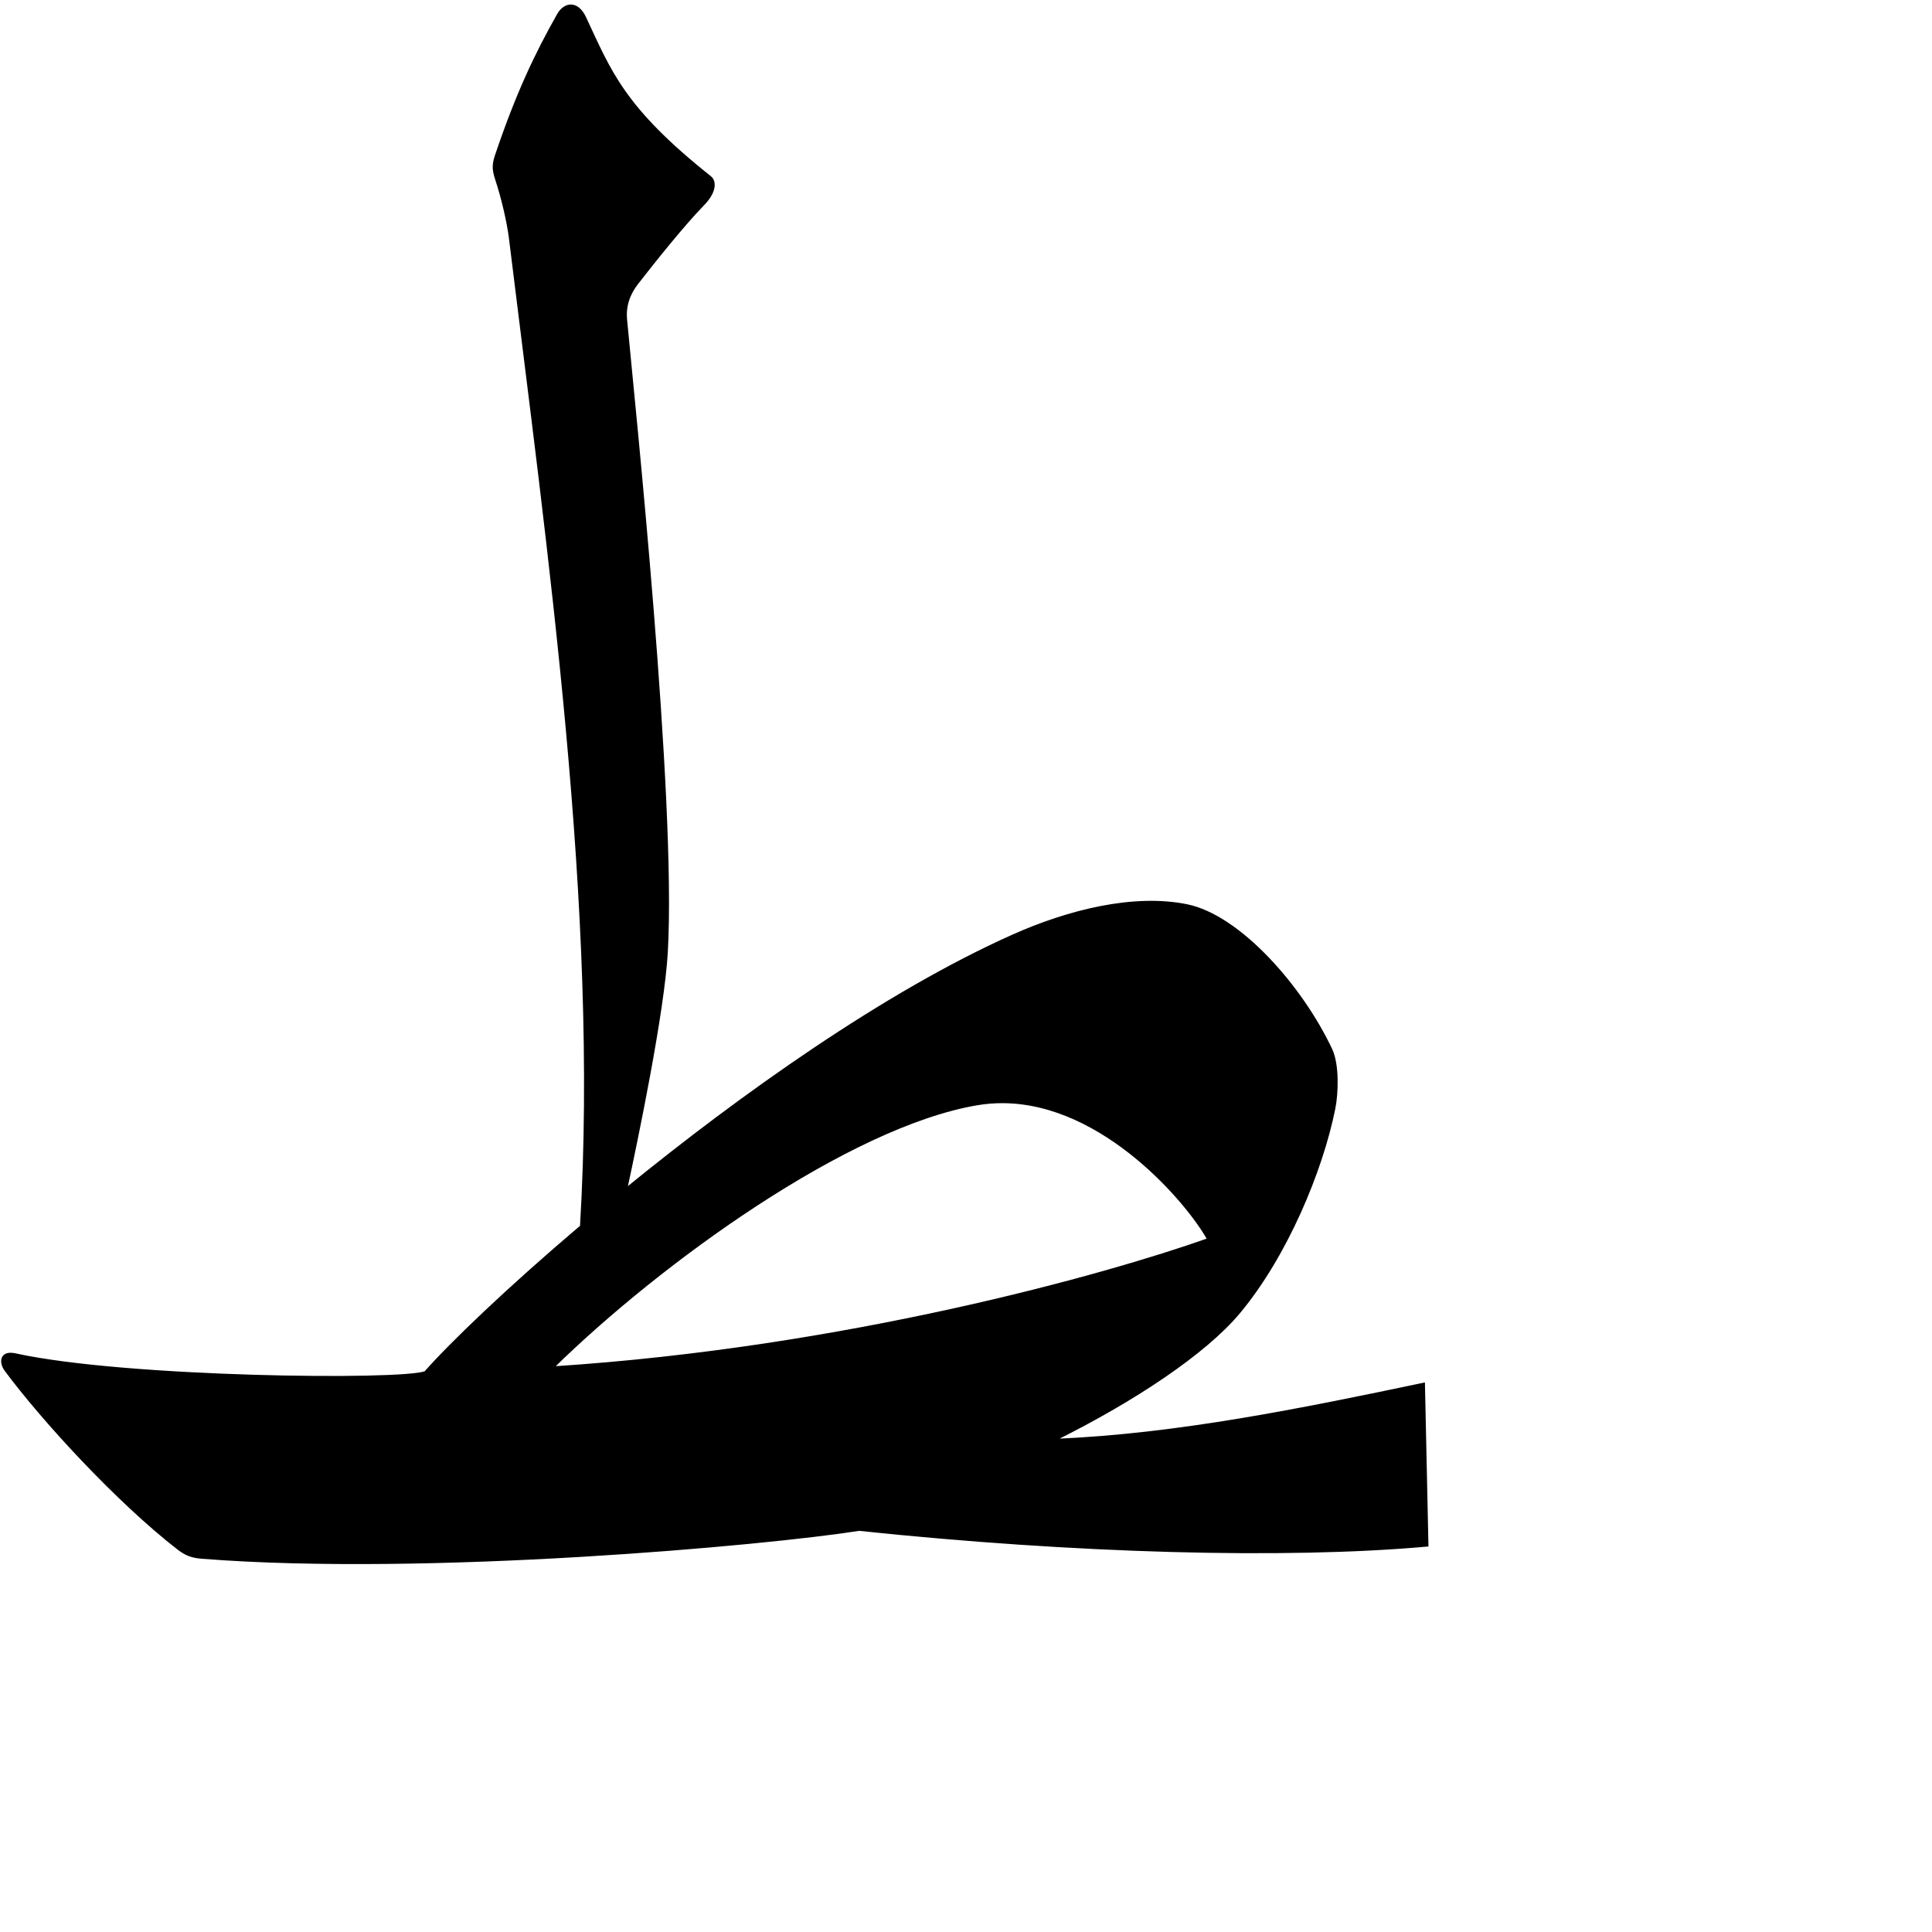 <?xml version="1.0" encoding="UTF-8" standalone="no"?>
<!-- Created with Inkscape (http://www.inkscape.org/) -->
<svg
   xmlns:dc="http://purl.org/dc/elements/1.1/"
   xmlns:cc="http://creativecommons.org/ns#"
   xmlns:rdf="http://www.w3.org/1999/02/22-rdf-syntax-ns#"
   xmlns:svg="http://www.w3.org/2000/svg"
   xmlns="http://www.w3.org/2000/svg"
   xmlns:sodipodi="http://sodipodi.sourceforge.net/DTD/sodipodi-0.dtd"
   xmlns:inkscape="http://www.inkscape.org/namespaces/inkscape"
   version="1.0"
   width="1000"
   height="1000"
   id="svg5496"
   sodipodi:version="0.32"
   inkscape:version="0.46"
   sodipodi:docname="taa.fina.svg"
   inkscape:output_extension="org.inkscape.output.svg.inkscape">
  <sodipodi:namedview
     inkscape:window-height="618"
     inkscape:window-width="641"
     inkscape:pageshadow="2"
     inkscape:pageopacity="0.0"
     guidetolerance="10.0"
     gridtolerance="10.0"
     objecttolerance="10.0"
     borderopacity="1.0"
     bordercolor="#666666"
     pagecolor="#ffffff"
     id="base"
     showgrid="false"
     showguides="true"
     inkscape:guide-bbox="true"
     inkscape:zoom="0.454"
     inkscape:cx="271.53566"
     inkscape:cy="399.93037"
     inkscape:window-x="0"
     inkscape:window-y="25"
     inkscape:current-layer="svg5496">
    <sodipodi:guide
       orientation="horizontal"
       position="200"
       id="guide5596" />
  </sodipodi:namedview>
  <defs
     id="defs5498">
    <inkscape:perspective
       sodipodi:type="inkscape:persp3d"
       inkscape:vp_x="0 : 500 : 1"
       inkscape:vp_y="0 : 1000 : 0"
       inkscape:vp_z="1000 : 500 : 1"
       inkscape:persp3d-origin="500 : 333.33333 : 1"
       id="perspective5186" />
    <inkscape:perspective
       id="perspective5195"
       inkscape:persp3d-origin="372.04724 : 350.78739 : 1"
       inkscape:vp_z="744.09448 : 526.18109 : 1"
       inkscape:vp_y="0 : 1000 : 0"
       inkscape:vp_x="0 : 526.18109 : 1"
       sodipodi:type="inkscape:persp3d" />
    <inkscape:perspective
       sodipodi:type="inkscape:persp3d"
       inkscape:vp_x="0 : 526.18109 : 1"
       inkscape:vp_y="0 : 1000 : 0"
       inkscape:vp_z="744.09448 : 526.18109 : 1"
       inkscape:persp3d-origin="372.04724 : 350.78739 : 1"
       id="perspective3904" />
    <inkscape:perspective
       id="perspective3895"
       inkscape:persp3d-origin="500 : 333.33333 : 1"
       inkscape:vp_z="1000 : 500 : 1"
       inkscape:vp_y="0 : 1000 : 0"
       inkscape:vp_x="0 : 500 : 1"
       sodipodi:type="inkscape:persp3d" />
  </defs>
  <g
     id="layer1" />
  <g
     id="g5284"
     transform="translate(198.508,0)"
     style="fill:#000000;fill-opacity:1;stroke:#000000;stroke-opacity:1">
    <g
       id="g5286"
       style="fill:#000000;fill-opacity:1;stroke:#000000;stroke-opacity:1" />
    <path
       id="path3912"
       d="M 97.041,2.844 C 94.454,2.81 91.964,4.596 90.322,7.5 C 78.788,27.891 69.001,48.402 58.166,80.5 C 56.347,85.886 56.866,88.485 58.509,93.5 C 61.31,102.046 64.358,114.671 65.416,123.312 C 85.263,285.45 112.011,470.741 102.197,634.719 C 64.16,667.001 34.761,695.27 21.603,710.188 C 9.43,714.937 -133.41,713.52 -190.592,700.982 C -198.302,699.292 -198.62,705.242 -195.723,709.158 C -176.405,735.271 -137.492,777.504 -106.306,801.65 C -102.19,804.837 -98.97,805.918 -94.038,806.308 C 22.178,815.476 197.89,799.482 246.157,791.865 C 357.309,803.557 466.721,806.62 540.353,800 L 538.541,716.156 C 476.227,729.226 411.061,742.64 347.634,745.219 C 388.489,724.959 425.397,700.401 442.947,679.344 C 467.277,650.151 485.665,606.18 492.166,573.719 C 493.752,565.795 494.234,551.012 490.603,543.281 C 475.118,510.315 442.853,474.025 415.853,468.531 C 388.354,462.936 354.545,471.342 325.728,484.219 C 259.344,513.882 185.118,566.823 125.728,615.188 C 131.171,589.973 144.937,523.862 146.666,492.594 C 151.129,412.615 129.596,208.729 125.572,165.438 C 124.897,158.176 127.197,152.044 131.353,146.688 C 139.993,135.552 155.622,116.036 165.447,106 C 172.282,99.018 171.716,93.647 169.134,91.594 C 123.951,55.706 117.394,36.854 104.353,9.062 C 102.323,4.736 99.627,2.878 97.041,2.844 z M 320.697,570.5 C 373.107,570.824 416.797,623.282 426.759,641.406 C 373.681,660.206 238.852,697.97 87.822,707.719 C 143.538,653.089 240.696,582.899 307.197,571.594 C 311.749,570.82 316.255,570.472 320.697,570.5 z"
       style="fill:#000000;fill-opacity:1;fill-rule:evenodd;stroke:#000000;stroke-width:1px;stroke-linecap:butt;stroke-linejoin:miter;stroke-opacity:1"
       sodipodi:nodetypes="cssssccssssccccsssssccssscsccccsc" />
  </g>
</svg>
